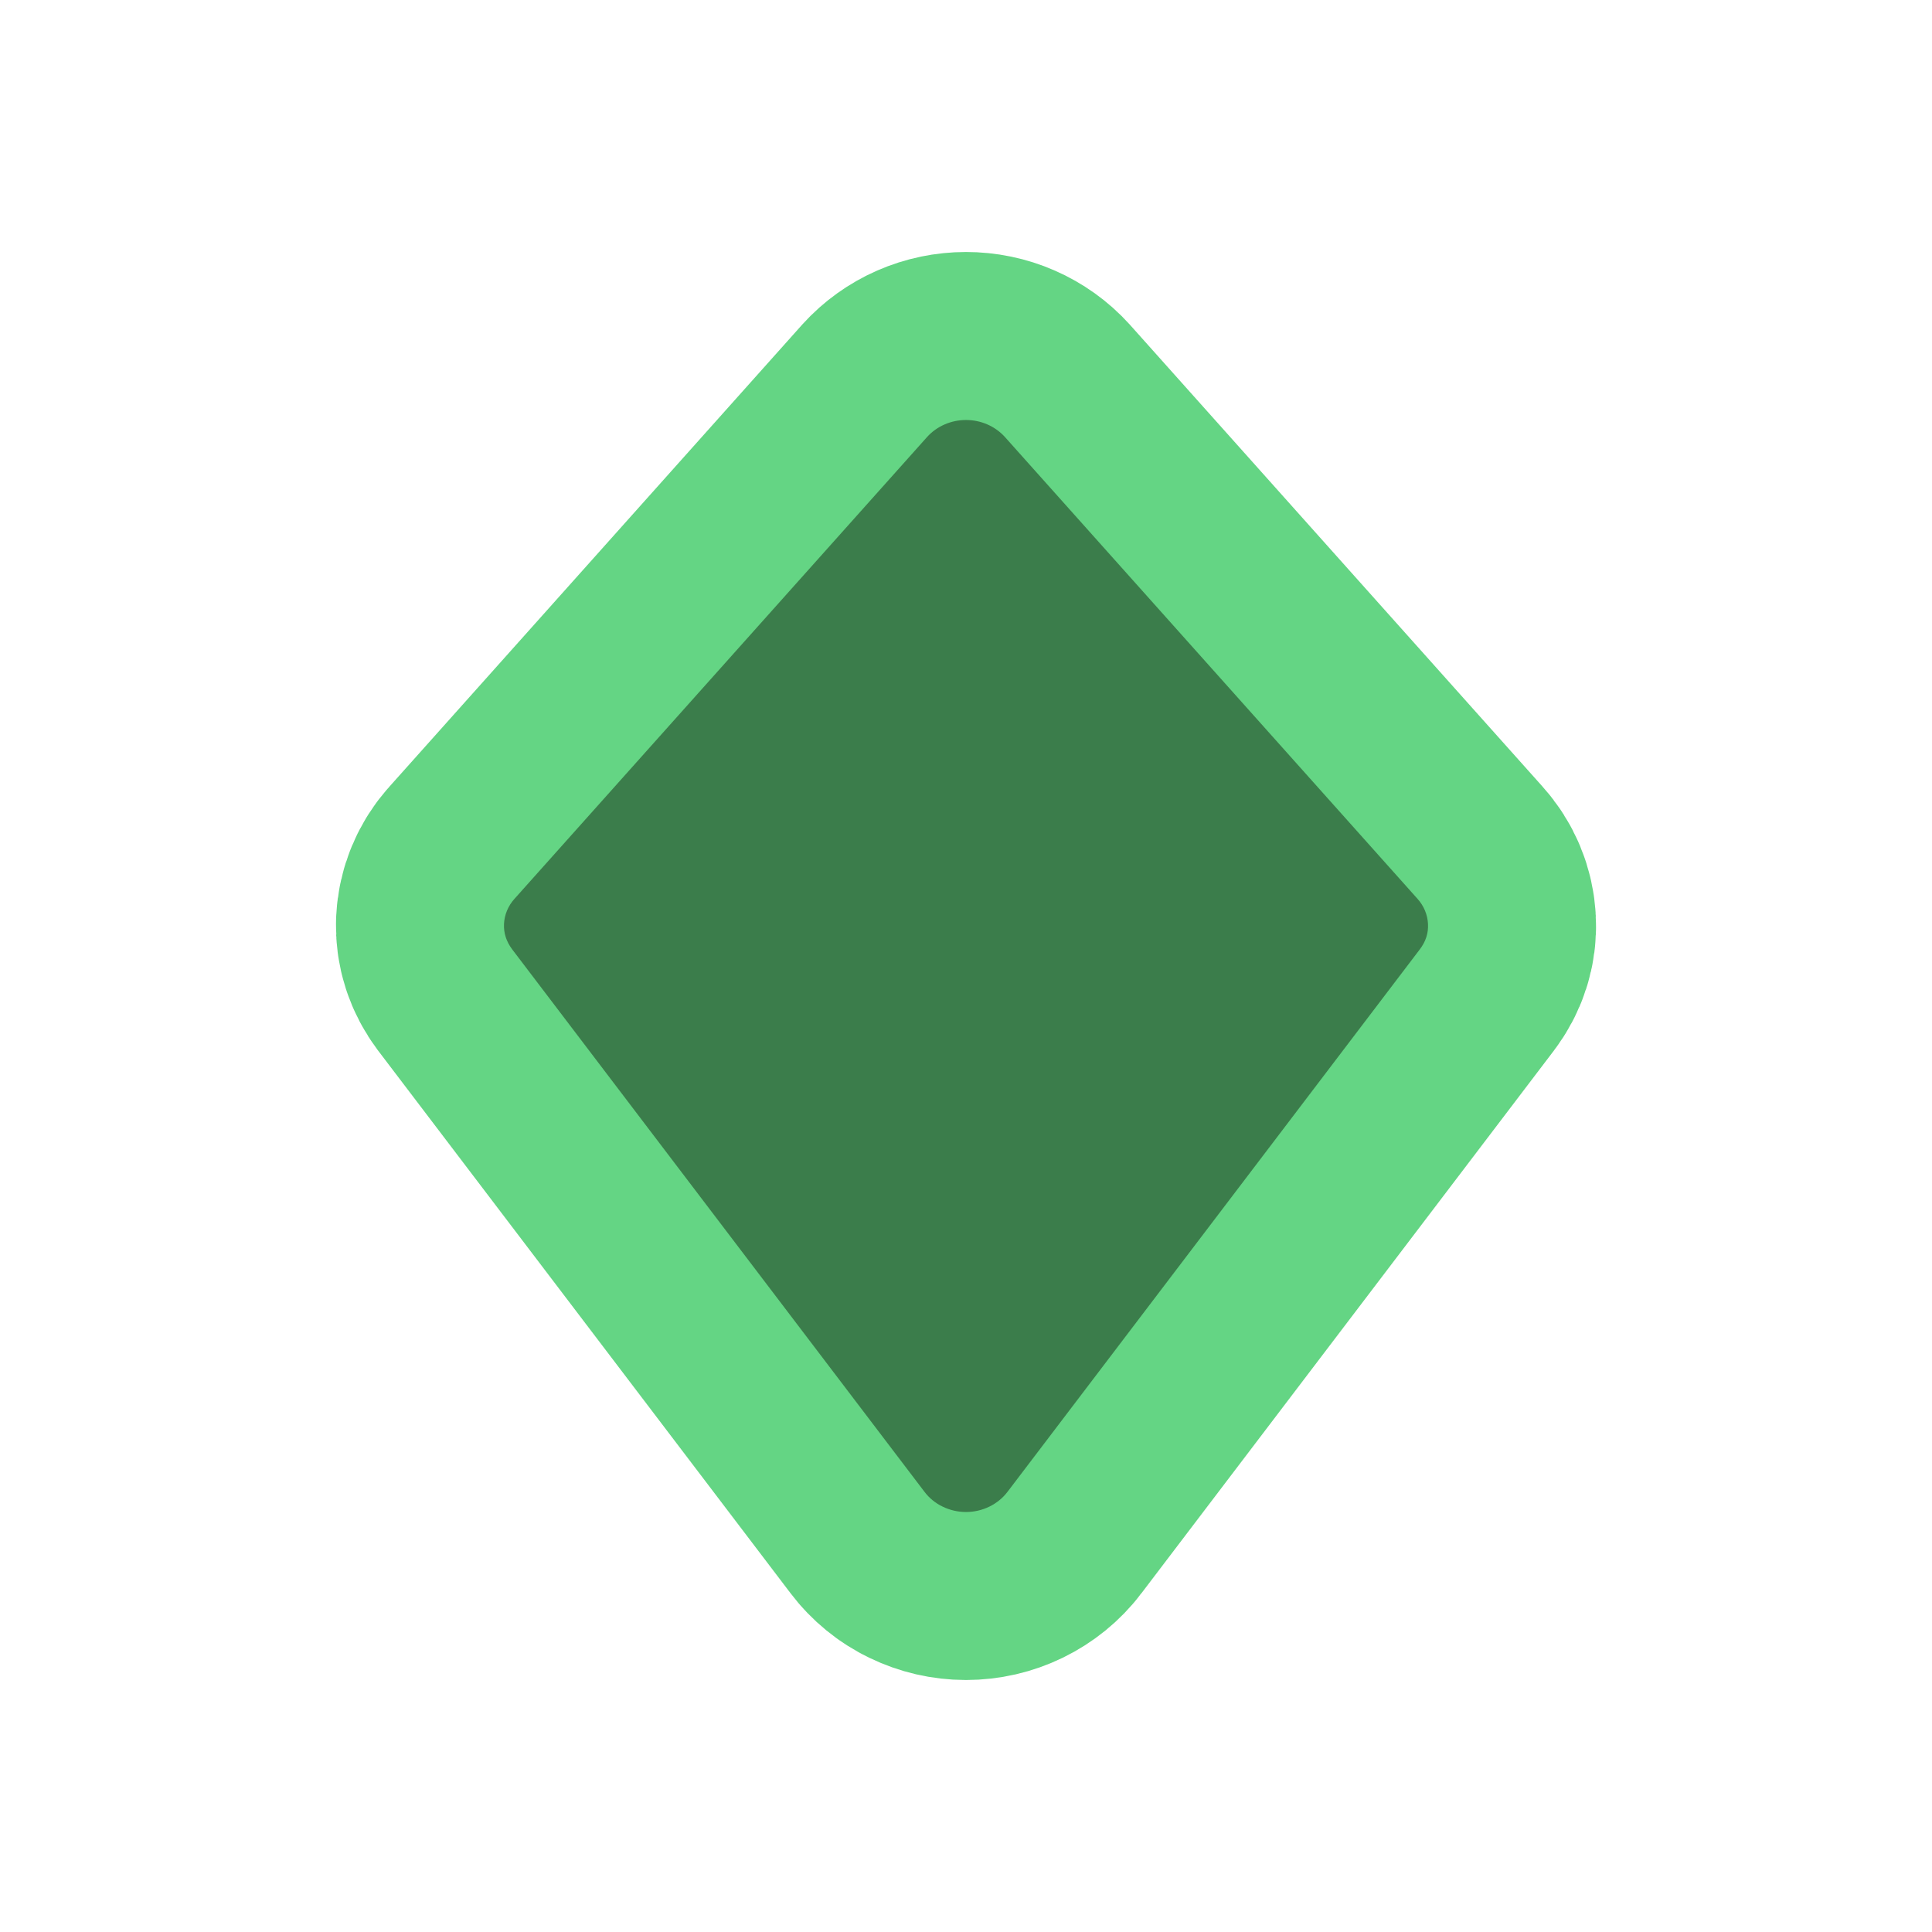 <?xml version="1.0" encoding="UTF-8"?><svg id="Layer_1" xmlns="http://www.w3.org/2000/svg" width="23" height="23" viewBox="0 0 23 23"><rect width="23" height="23" fill="none"/><path d="M11.037,5.202l-4.912,5.498c-.076.084-.12.19-.125.3-.005.11.029.21.096.3l4.91,6.46c.056.074.13.135.216.176.086.042.181.064.278.064s.192-.022.278-.064c.086-.042.16-.102.216-.176l4.91-6.46c.068-.09.102-.19.096-.3-.005-.11-.049-.216-.125-.3l-4.912-5.498c-.057-.063-.128-.114-.208-.149-.08-.035-.167-.053-.255-.053s-.175.018-.255.053c-.08.035-.151.086-.208.149Z" fill="#64d584" stroke="#64d584" stroke-linejoin="round" stroke-width="4"/><path d="M11.037,5.202l-4.912,5.498c-.076.084-.12.19-.125.3-.005.11.029.21.096.3l4.91,6.46c.056.074.13.135.216.176.086.042.181.064.278.064s.192-.022.278-.064c.086-.042.16-.102.216-.176l4.91-6.46c.068-.09.102-.19.096-.3-.005-.11-.049-.216-.125-.3l-4.912-5.498c-.057-.063-.128-.114-.208-.149-.08-.035-.167-.053-.255-.053s-.175.018-.255.053c-.08.035-.151.086-.208.149Z" fill="#3b7d4b"/></svg>